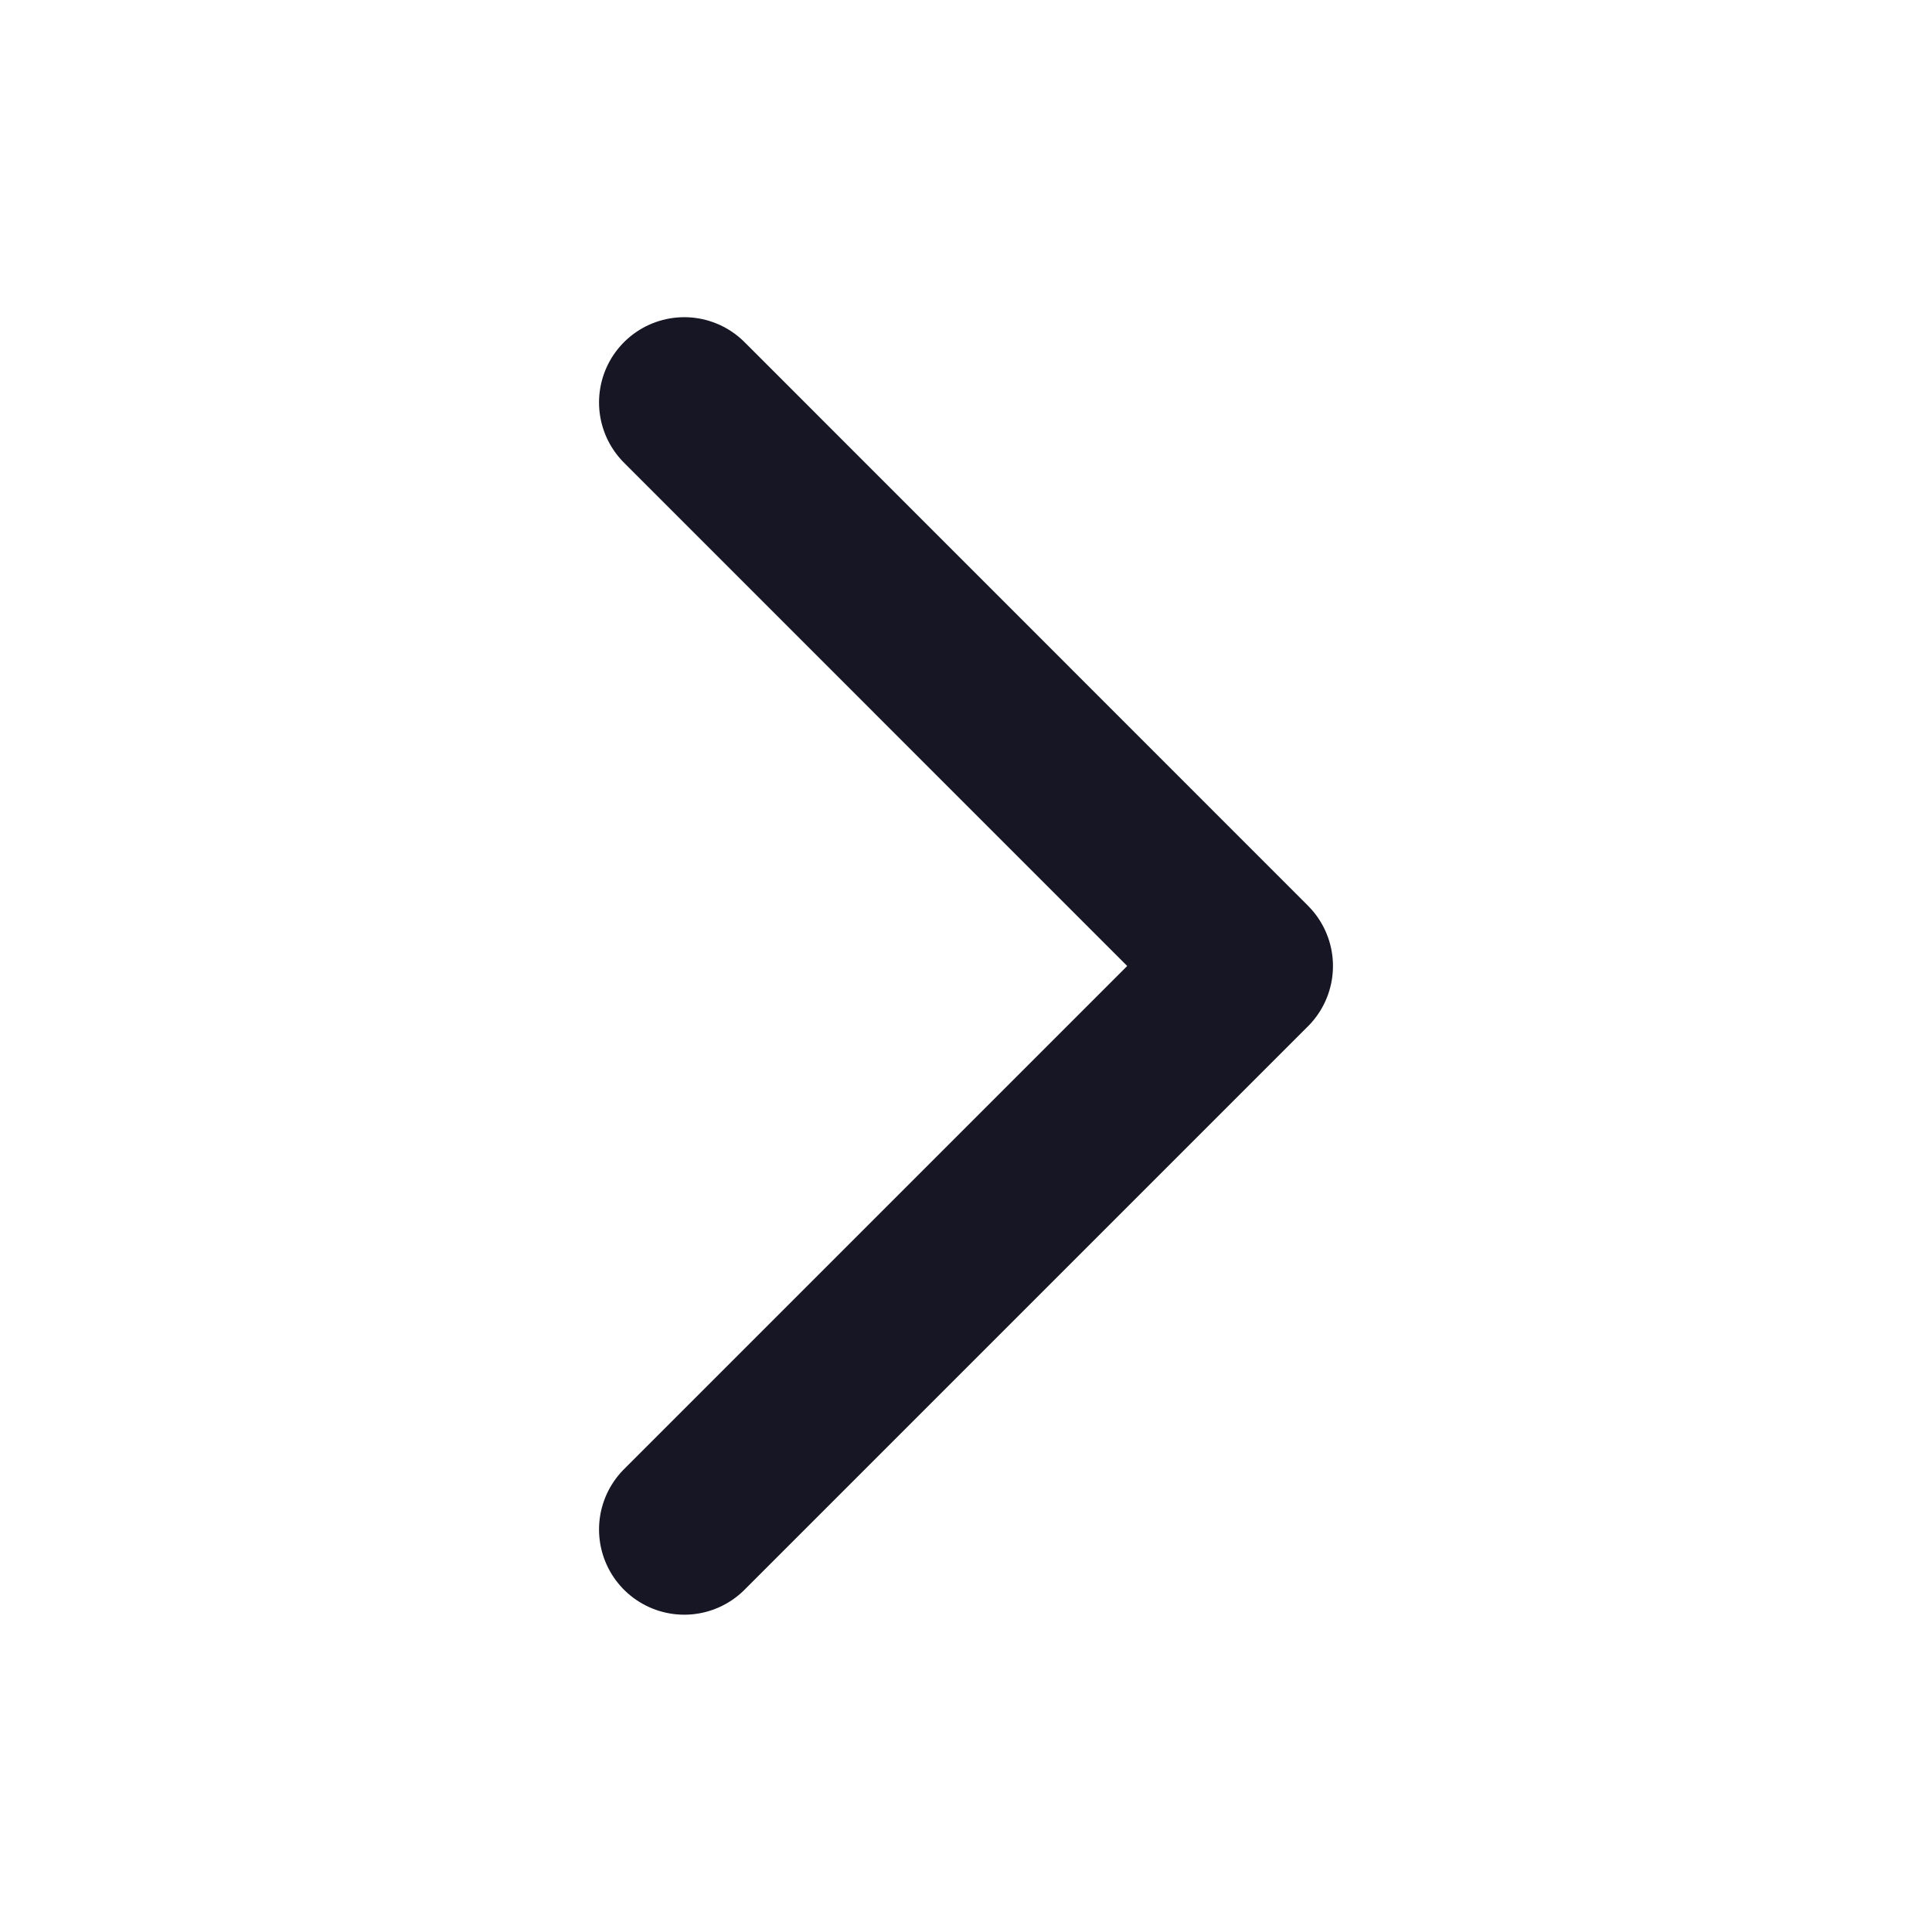 <svg width="17" height="17" viewBox="0 0 17 17" fill="none" xmlns="http://www.w3.org/2000/svg">
<path d="M6.021 3.541L10.979 8.5L6.021 13.458" stroke="#161624" stroke-width="1.5" stroke-linecap="round" stroke-linejoin="round"/>
</svg>
